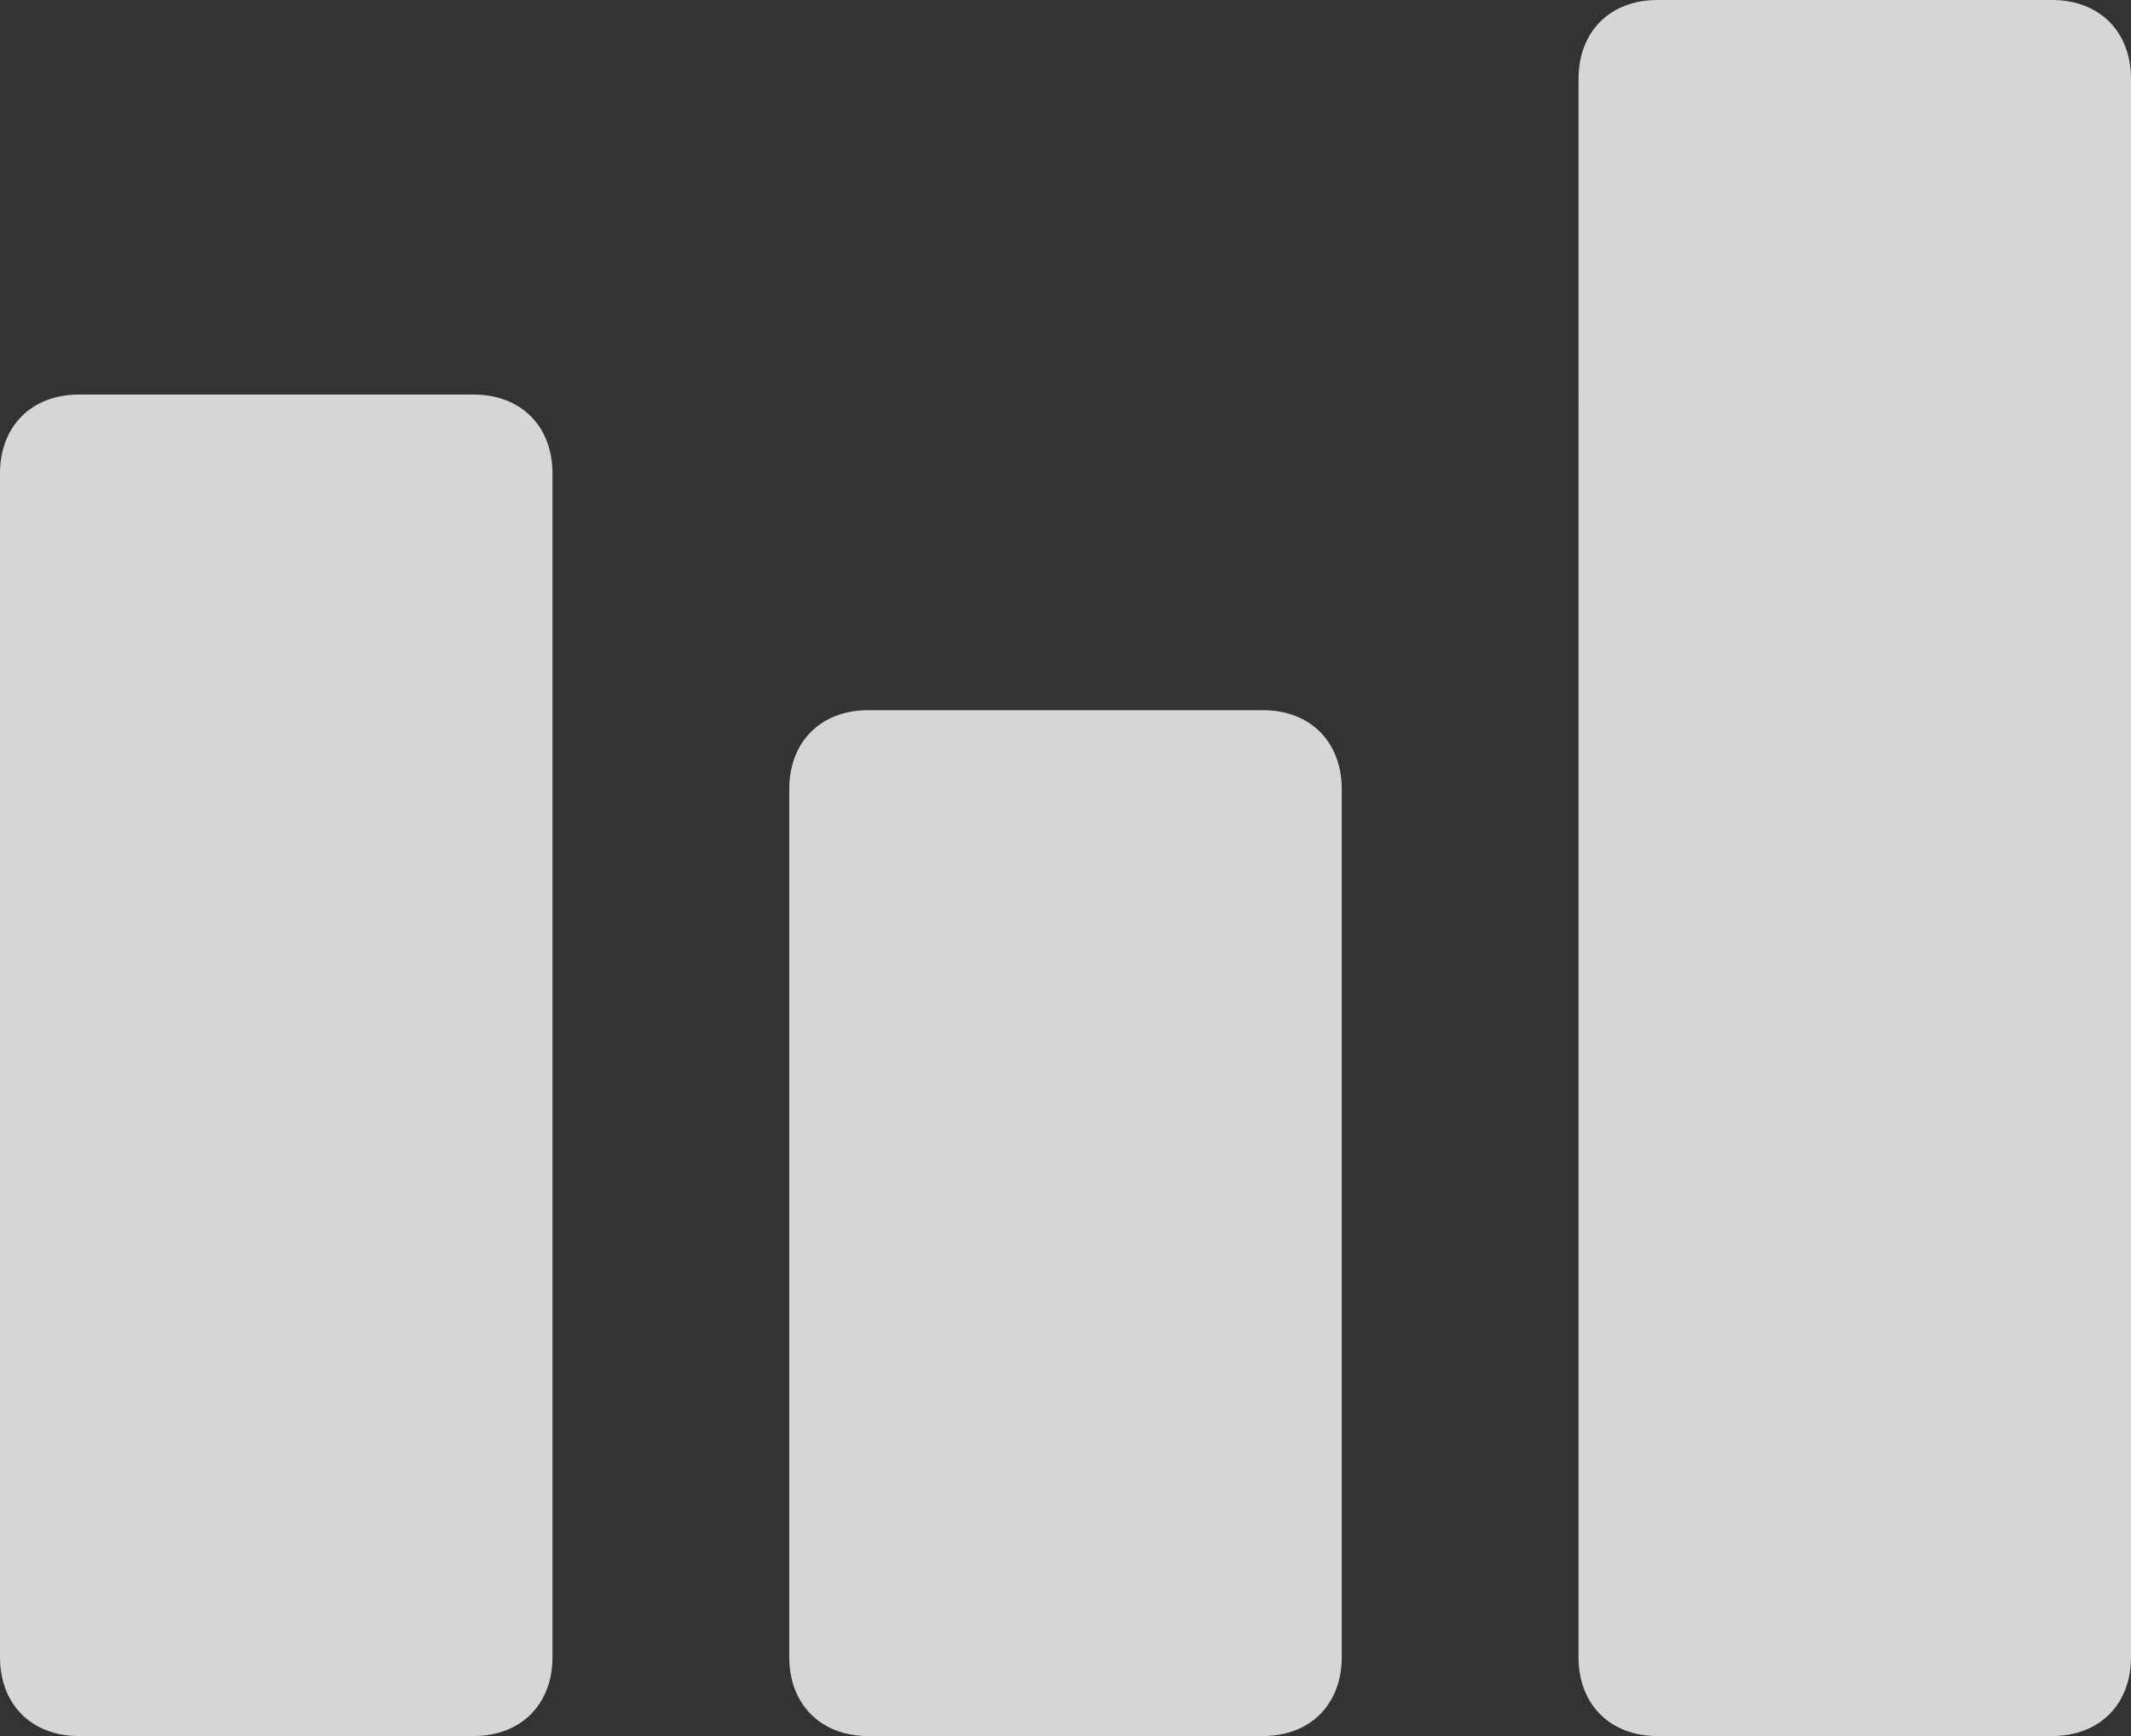 <?xml version="1.0" encoding="utf-8"?>
<!-- Generator: Adobe Illustrator 21.0.0, SVG Export Plug-In . SVG Version: 6.00 Build 0)  -->
<svg version="1.1" id="图层_1" xmlns="http://www.w3.org/2000/svg" xmlns:xlink="http://www.w3.org/1999/xlink" x="0px" y="0px"
	 viewBox="0 0 27 22" style="enable-background:new 0 0 27 22;" xml:space="preserve">
<rect x="0" y="0" width="27" height="22" fill="#333333" stroke="none"/>
<style type="text/css">
	.st0{opacity:0.8;fill:#fff;enable-background:new    ;}
</style>
<path class="st0" d="M26,22h-5c-0.6,0-1-0.4-1-1V1c0-0.6,0.4-1,1-1h5c0.6,0,1,0.4,1,1v20C27,21.6,26.6,22,26,22z M16,22h-5
	c-0.6,0-1-0.4-1-1V10c0-0.6,0.4-1,1-1h5c0.6,0,1,0.4,1,1v11C17,21.6,16.6,22,16,22z M6,22H1c-0.6,0-1-0.4-1-1V6c0-0.6,0.4-1,1-1h5
	c0.6,0,1,0.4,1,1v15C7,21.6,6.6,22,6,22z"/>
</svg>
